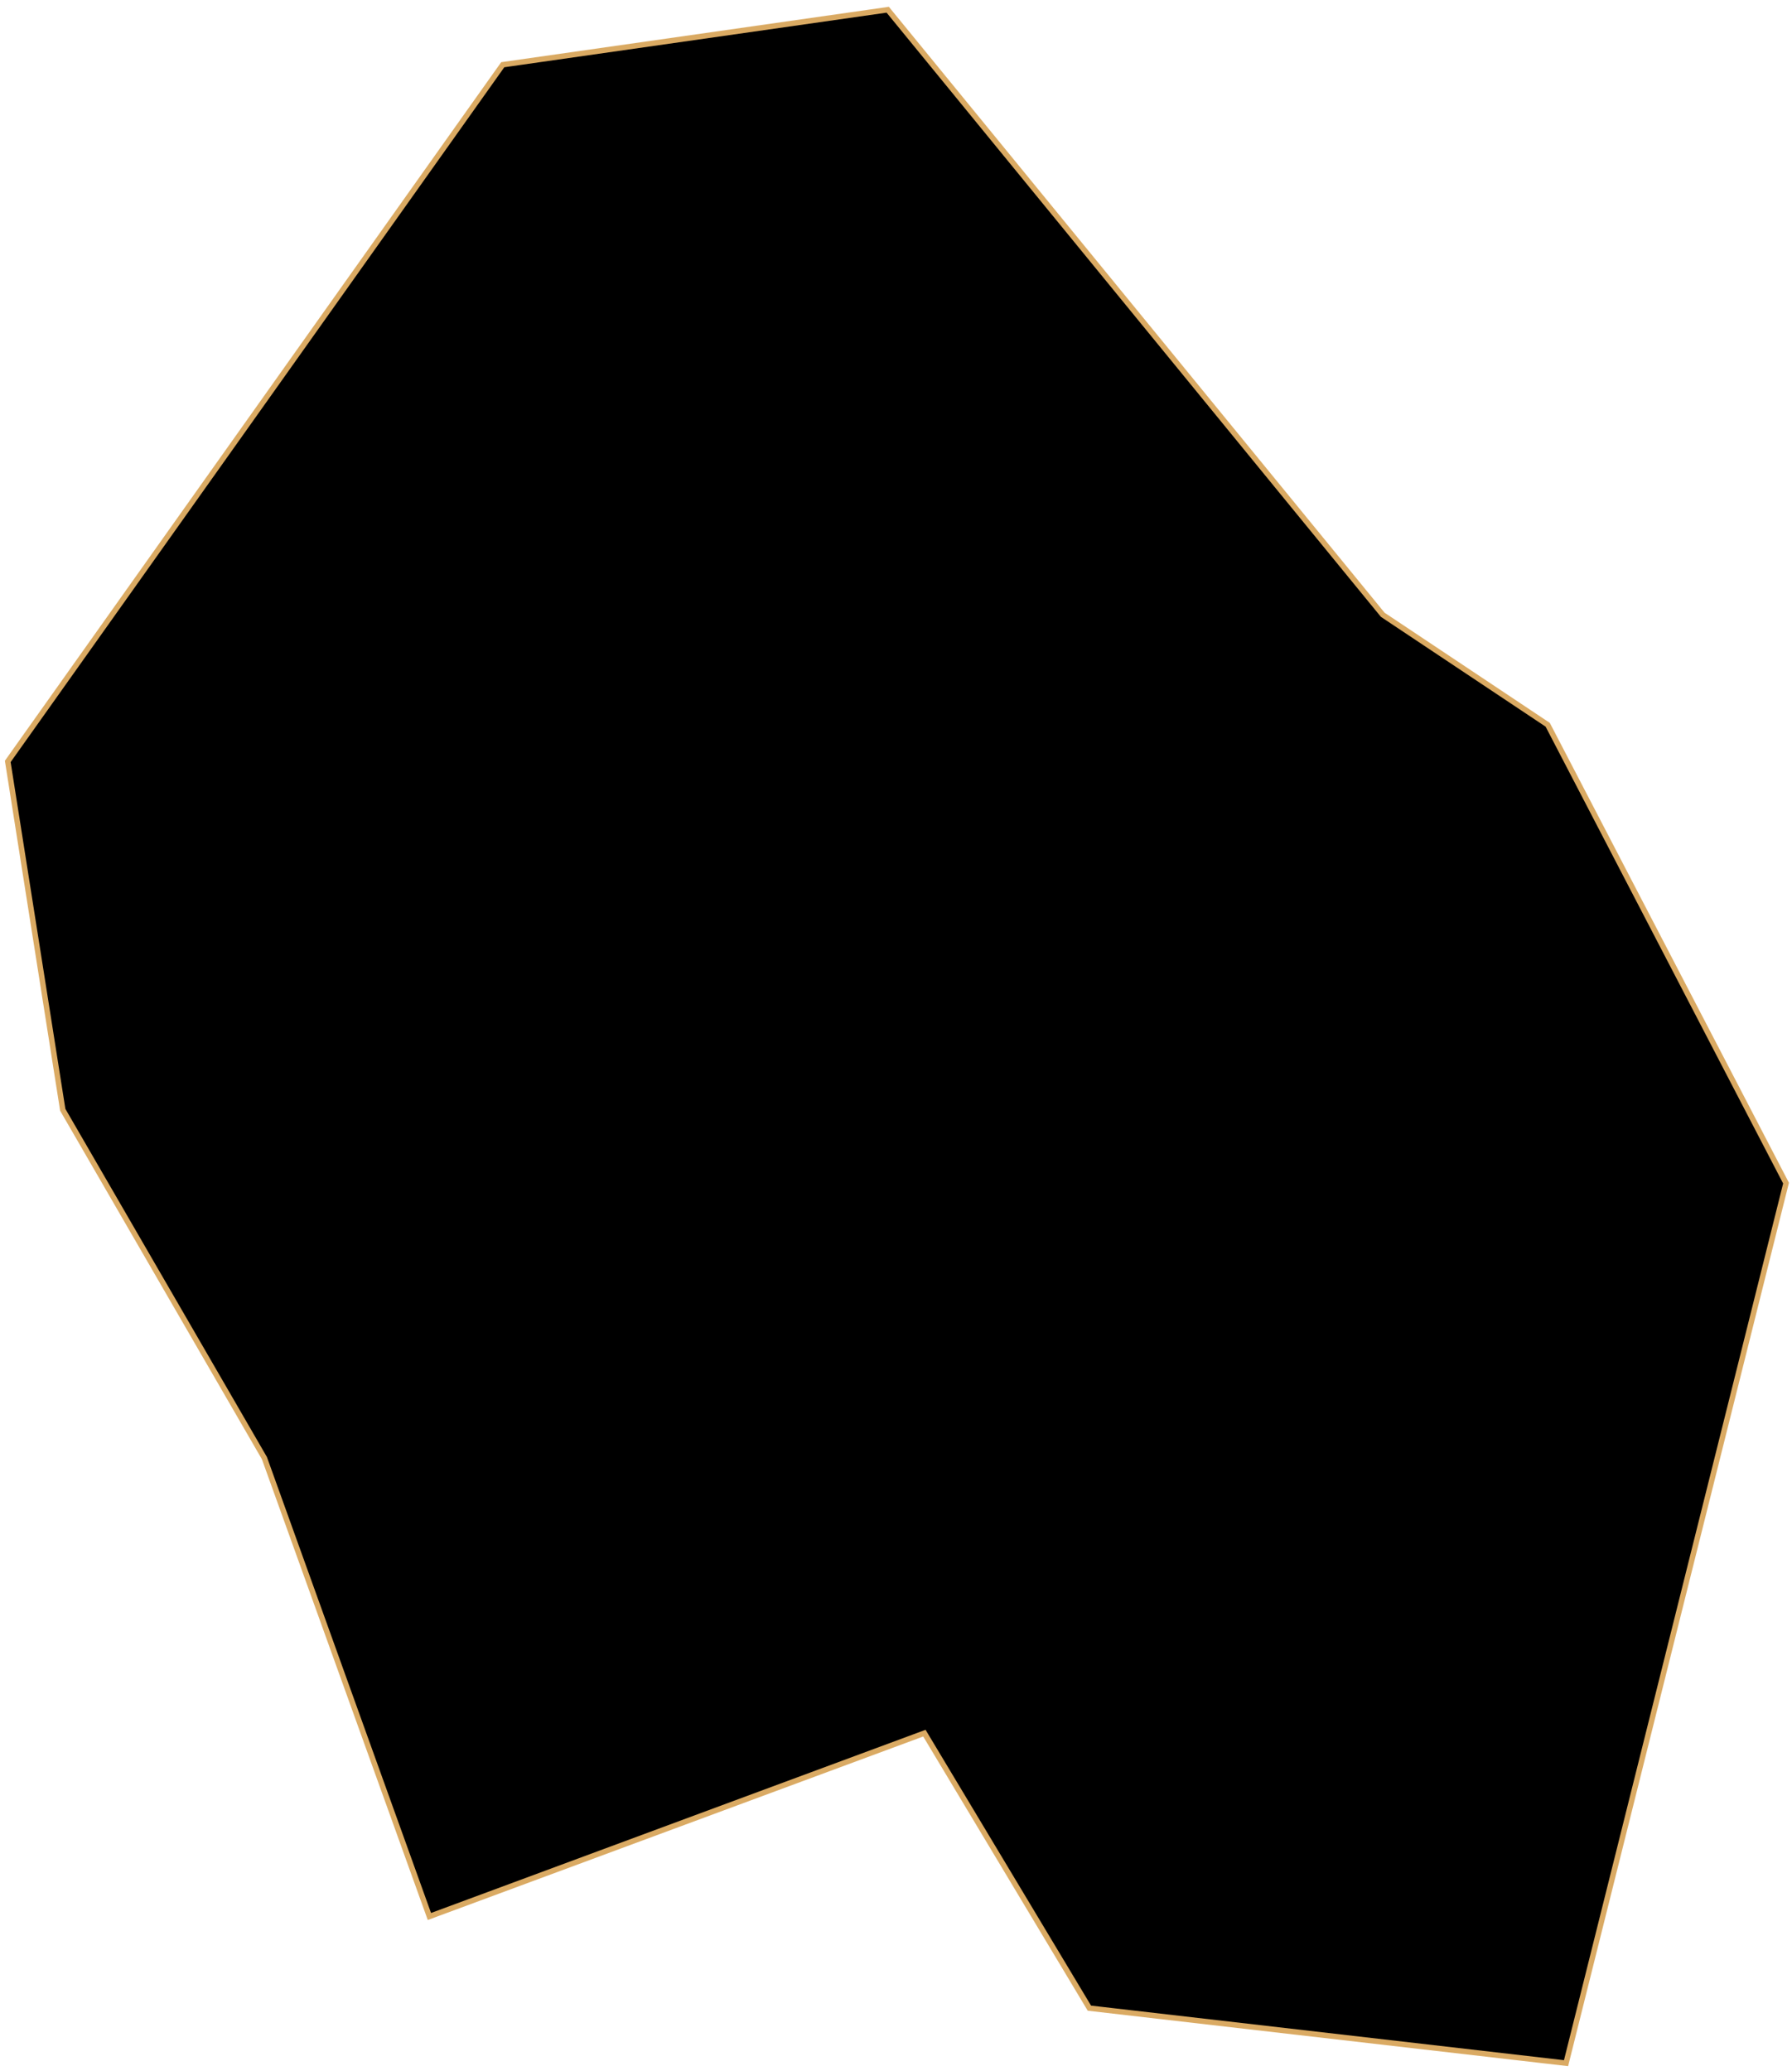 <svg width="328" height="379" viewBox="0 0 328 379" fill="none" xmlns="http://www.w3.org/2000/svg">
<path id="Nam" d="M286.642 377.603L199.397 367.536L169.197 317.203L78.597 350.759L48.397 266.869L11.486 203.114L1.419 139.358L92.019 11.847L162.486 1.78L253.086 112.513L283.286 132.647L326.909 216.536L286.642 377.603Z" fill="black" stroke="#DAAA63" strokeWidth="2"/>
</svg>
